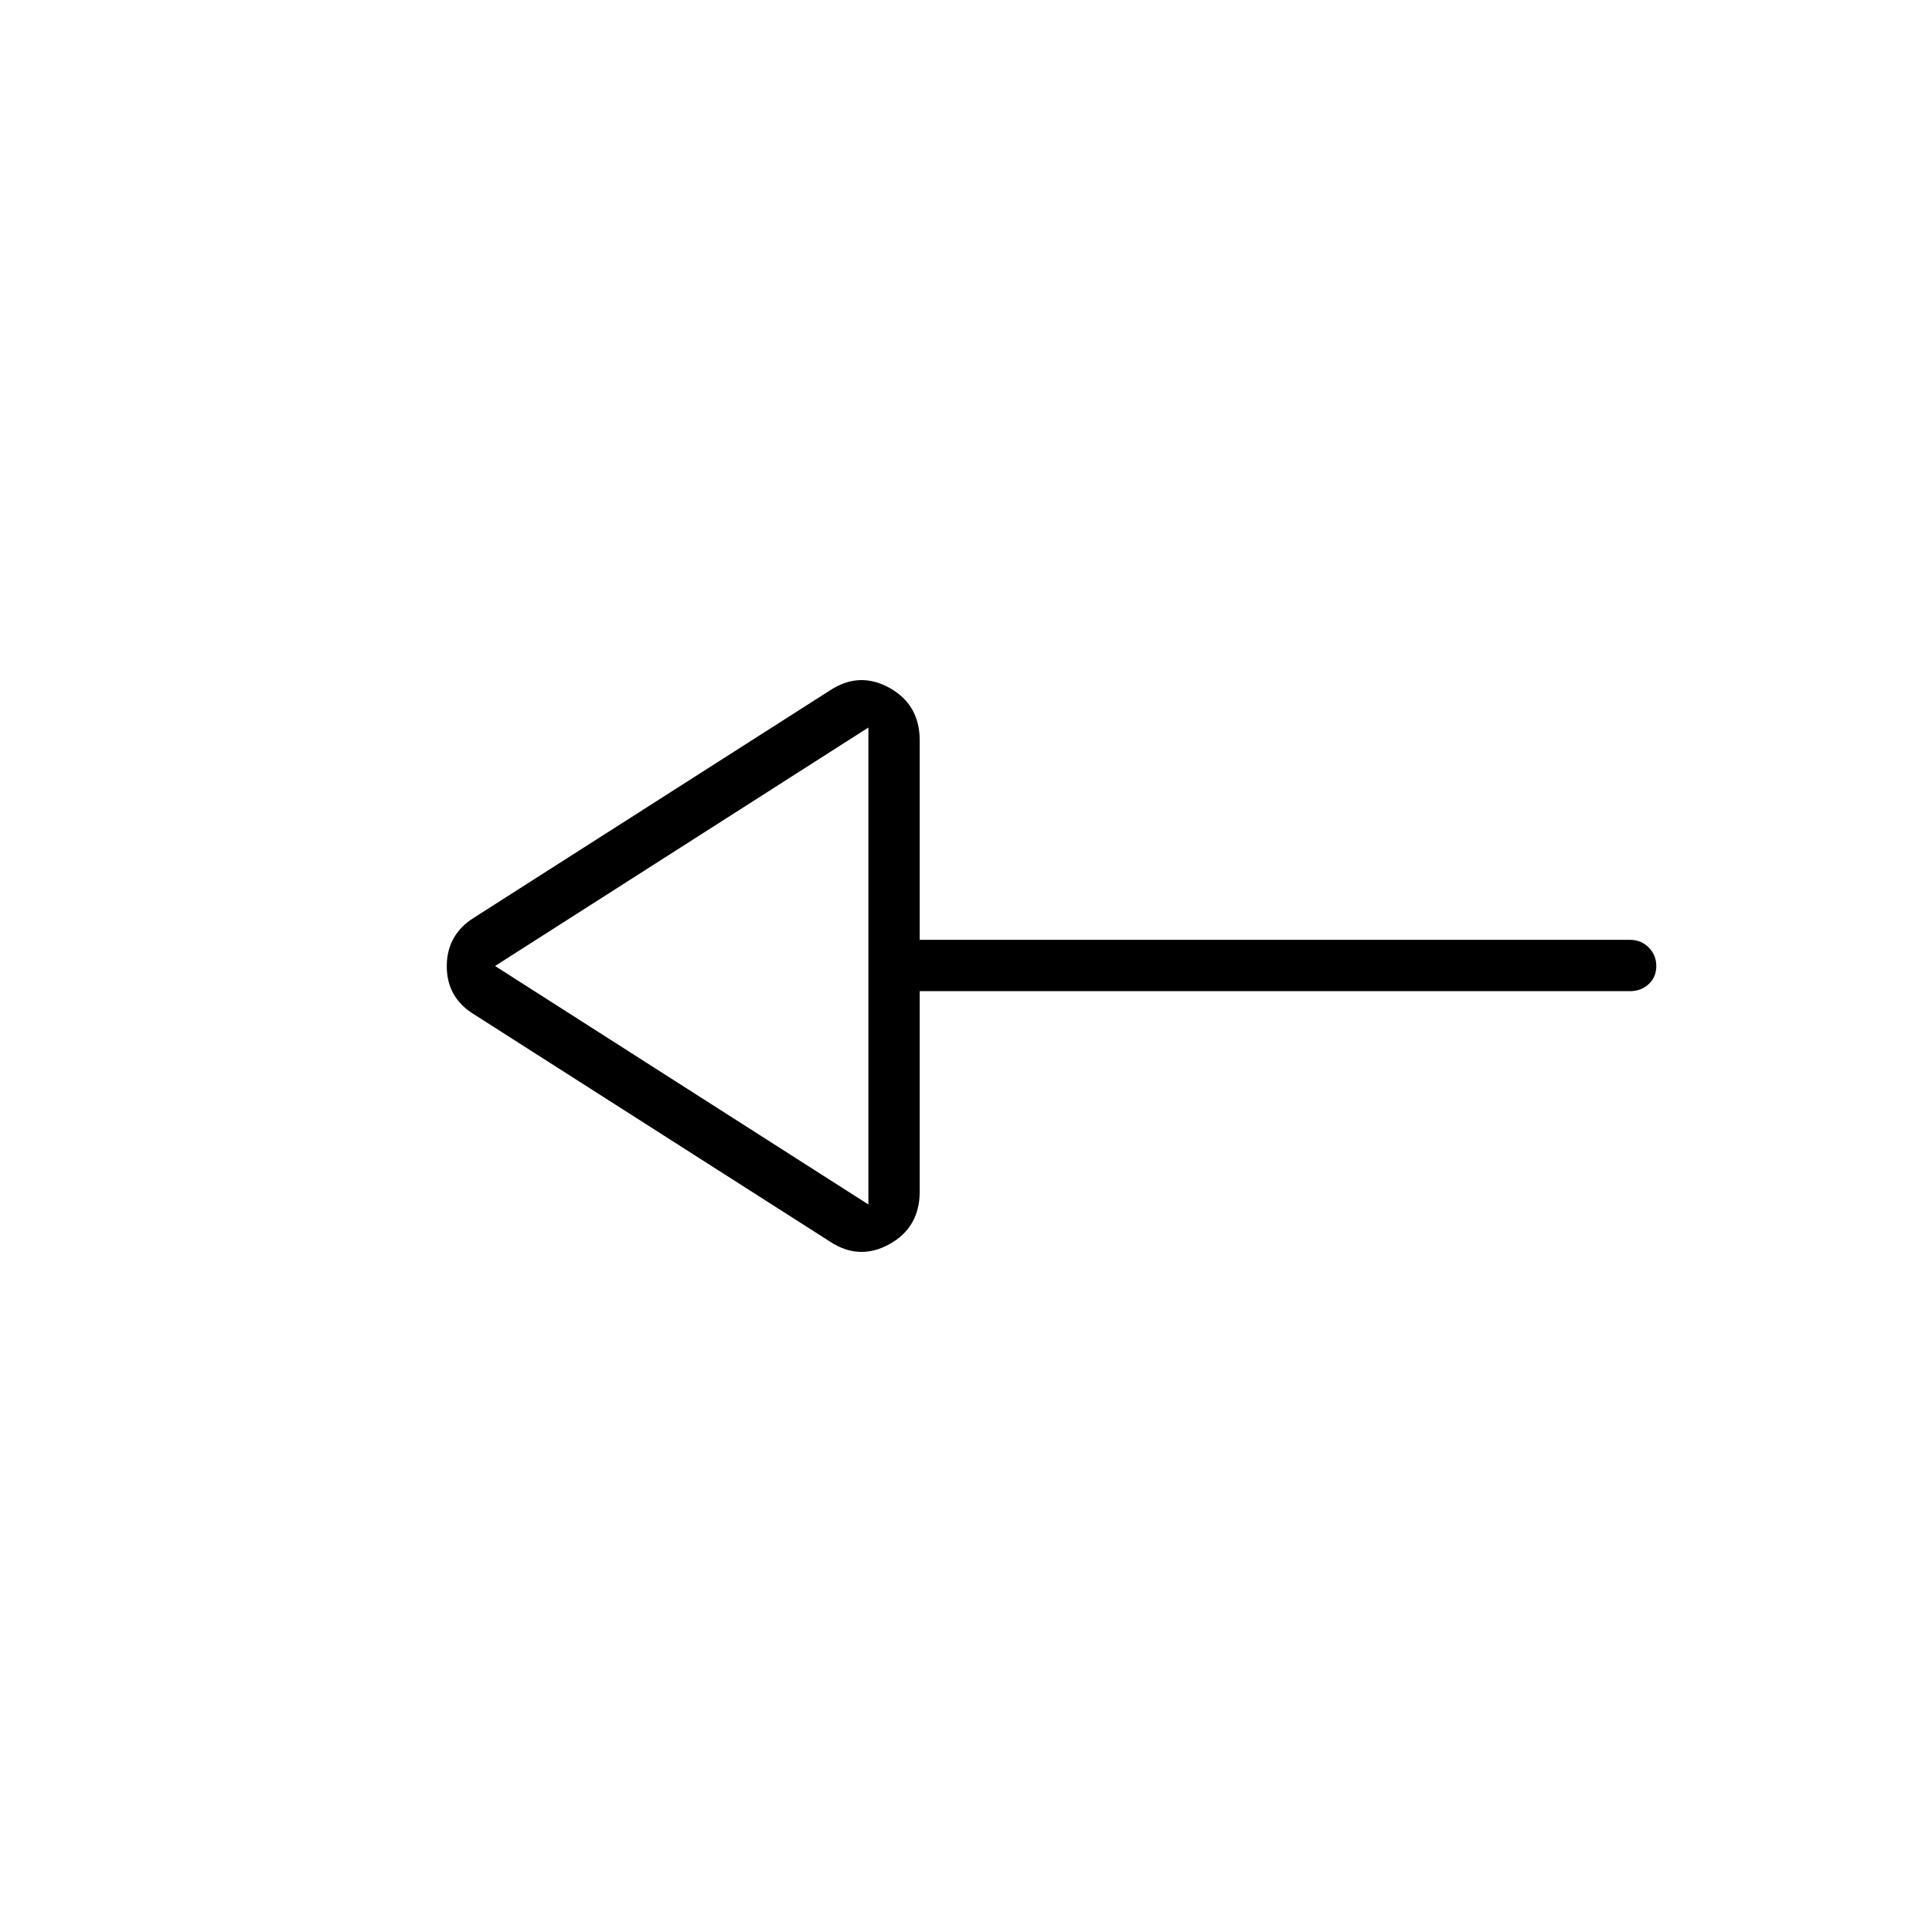 <svg xmlns="http://www.w3.org/2000/svg" height="24" viewBox="0 -960 960 960" width="24"><path d="m412.5-343-177-113q-13.5-8.29-13.5-23.89 0-15.61 13.5-24.11l177-113q14.5-9.5 29.5-1.19T457-592v99h353q5.45 0 9.22 3.79 3.78 3.78 3.78 9.25 0 5.46-3.78 8.96-3.77 3.5-9.22 3.5H457v99.5q0 17.88-15 26.19-15 8.31-29.5-1.19Zm19-18.5v-237L246-480l185.5 118.5Zm0-118.5Z"/></svg>